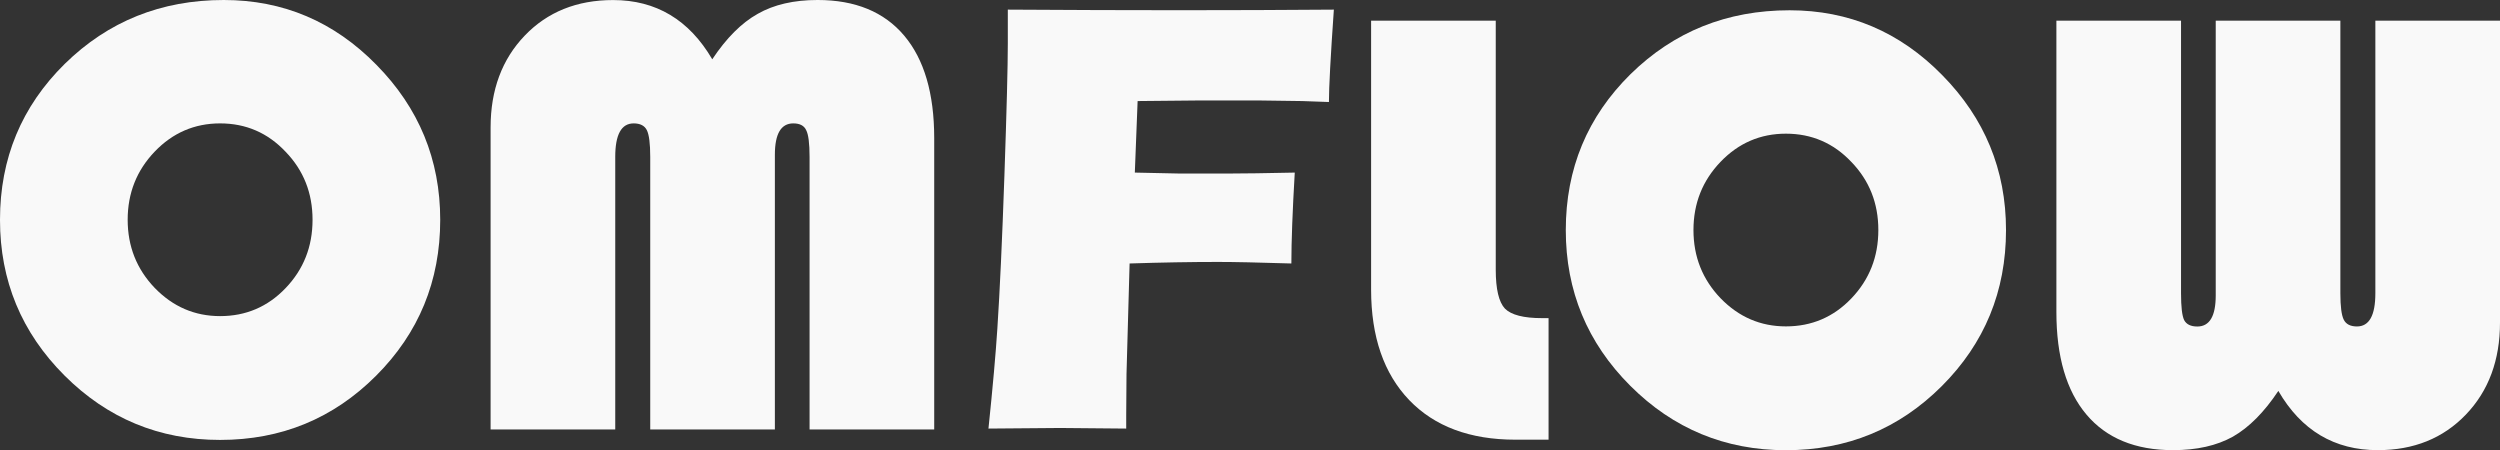 <?xml version="1.0" encoding="UTF-8" standalone="no"?>
<!-- Created with Inkscape (http://www.inkscape.org/) -->

<svg
   xmlns:dc="http://purl.org/dc/elements/1.1/"
   xmlns:cc="http://creativecommons.org/ns#"
   xmlns:rdf="http://www.w3.org/1999/02/22-rdf-syntax-ns#"
   xmlns:svg="http://www.w3.org/2000/svg"
   xmlns="http://www.w3.org/2000/svg"
   xmlns:sodipodi="http://sodipodi.sourceforge.net/DTD/sodipodi-0.dtd"
   xmlns:inkscape="http://www.inkscape.org/namespaces/inkscape"
   width="42.081mm"
   height="7.578mm"
   viewBox="0 0 42.081 7.578"
   version="1.1"
   id="svg8"
   inkscape:version="0.92.5 (2060ec1f9f, 2020-04-08)"
   sodipodi:docname="omflow.svg">
  <rect x="0" y="0" width="42.081" height="7.578" fill="#333333" stroke="none"/>
  <defs
     id="defs2" />
  <sodipodi:namedview
     id="base"
     pagecolor="#ffffff"
     bordercolor="#666666"
     borderopacity="1.0"
     inkscape:pageopacity="0.0"
     inkscape:pageshadow="2"
     inkscape:zoom="1.979899"
     inkscape:cx="-106.30682"
     inkscape:cy="-22.620708"
     inkscape:document-units="mm"
     inkscape:current-layer="layer1"
     showgrid="false"
     inkscape:window-width="1920"
     inkscape:window-height="1017"
     inkscape:window-x="-8"
     inkscape:window-y="-8"
     inkscape:window-maximized="1"
     fit-margin-top="0"
     fit-margin-left="0"
     fit-margin-right="0"
     fit-margin-bottom="0" />
  <g
     inkscape:label="圖層 1"
     inkscape:groupmode="layer"
     id="layer1"
     transform="translate(-0.203,-0.331)">
    <g
       aria-label="OM   "
       style="font-style:normal;font-weight:normal;font-size:10.583px;line-height:1.25;font-family:sans-serif;letter-spacing:0px;word-spacing:0px;fill:#f9f9f9;fill-opacity:1;stroke:none;stroke-width:0.265"
       id="text817"
       transform="translate(-1.871,-1.871)">
      <path
         d="m 5.841,2.202 q 1.499,0 2.568,1.09 1.075,1.09 1.075,2.61 0,1.545 -1.08,2.625 -1.08,1.08 -2.625,1.08 -1.535,0 -2.62,-1.085 -1.085,-1.085 -1.085,-2.62 0,-1.55 1.09,-2.625 1.096,-1.075 2.677,-1.075 z m -0.062,2.077 q -0.646,0 -1.101,0.475 -0.455,0.475 -0.455,1.147 0,0.672 0.455,1.147 0.46,0.475 1.101,0.475 0.651,0 1.101,-0.47 Q 7.335,6.579 7.335,5.902 7.335,5.225 6.88,4.755 6.43,4.279 5.779,4.279 Z"
         style="font-style:normal;font-variant:normal;font-weight:normal;font-stretch:normal;font-family:'Bauhaus 93';-inkscape-font-specification:'Bauhaus 93, ';fill:#f9f9f9;stroke-width:0.265"
         id="path851"
         inkscape:connector-curvature="0" />
      <path
         d="M 10.332,9.431 V 4.347 q 0,-0.946 0.574,-1.545 0.574,-0.599 1.488,-0.599 1.085,0 1.669,0.997 0.357,-0.537 0.765,-0.765 0.408,-0.233 1.008,-0.233 0.951,0 1.457,0.599 0.506,0.599 0.506,1.726 V 9.431 H 15.701 V 4.843 q 0,-0.341 -0.057,-0.45 -0.052,-0.114 -0.217,-0.114 -0.31,0 -0.31,0.527 V 9.431 H 13.019 V 4.843 q 0,-0.336 -0.057,-0.45 -0.057,-0.114 -0.222,-0.114 -0.31,0 -0.31,0.563 V 9.431 Z"
         style="font-style:normal;font-variant:normal;font-weight:normal;font-stretch:normal;font-family:'Bauhaus 93';-inkscape-font-specification:'Bauhaus 93, ';fill:#f9f9f9;stroke-width:0.265"
         id="path853"
         inkscape:connector-curvature="0" />
    </g>
    <g
       aria-label="F"
       style="font-style:normal;font-variant:normal;font-weight:normal;font-stretch:normal;font-size:10.583px;line-height:1.25;font-family:'Eras Bold ITC';-inkscape-font-specification:'Eras Bold ITC';letter-spacing:0px;word-spacing:0px;fill:#f9f9f9;fill-opacity:1;stroke:none;stroke-width:0.265"
       id="text821"
       transform="translate(-1.871,-1.871)">
      <path
         d="m 18.712,9.418 q 0.109,-1.049 0.15,-1.685 0.062,-0.941 0.119,-2.584 0.057,-1.648 0.057,-2.217 V 2.364 q 1.555,0.01 2.894,0.01 1.349,0 2.594,-0.01 -0.083,1.189 -0.083,1.555 l -0.45,-0.016 -0.362,-0.005 -0.362,-0.005 h -1.018 q -0.176,0 -1.028,0.01 l -0.047,1.204 0.749,0.016 h 0.837 q 0.362,0 1.106,-0.016 -0.057,0.977 -0.057,1.53 -0.832,-0.026 -1.235,-0.026 -0.682,0 -1.488,0.026 l -0.052,1.86 -0.005,0.692 v 0.227 l -1.111,-0.01 q -0.129,0 -1.209,0.01 z"
         style="font-style:normal;font-variant:normal;font-weight:normal;font-stretch:normal;font-family:'Eras Bold ITC';-inkscape-font-specification:'Eras Bold ITC';fill:#f9f9f9;stroke-width:0.265"
         id="path877"
         inkscape:connector-curvature="0" />
    </g>
    <g
       aria-label="LOW"
       style="font-style:normal;font-weight:normal;font-size:10.583px;line-height:1.25;font-family:sans-serif;letter-spacing:0px;word-spacing:0px;fill:#f9f9f9;fill-opacity:1;stroke:none;stroke-width:0.265"
       id="text817-3"
       transform="translate(-1.871,-1.871)">
      <path
         d="m 25.153,2.55 h 2.098 v 4.191 q 0,0.491 0.155,0.656 0.16,0.16 0.625,0.16 h 0.109 v 2.046 h -0.558 q -1.147,0 -1.788,-0.667 Q 25.153,8.266 25.153,7.077 Z"
         style="font-style:normal;font-variant:normal;font-weight:normal;font-stretch:normal;font-family:'Bauhaus 93';-inkscape-font-specification:'Bauhaus 93, ';fill:#f9f9f9;stroke-width:0.265"
         id="path880"
         inkscape:connector-curvature="0" />
      <path
         d="m 32.197,2.375 q 1.499,0 2.568,1.09 1.075,1.09 1.075,2.61 0,1.545 -1.08,2.625 -1.08,1.08 -2.625,1.08 -1.535,0 -2.62,-1.085 -1.085,-1.085 -1.085,-2.62 0,-1.55 1.09,-2.625 1.096,-1.075 2.677,-1.075 z m -0.062,2.077 q -0.646,0 -1.101,0.475 -0.455,0.475 -0.455,1.147 0,0.672 0.455,1.147 0.46,0.475 1.101,0.475 0.651,0 1.101,-0.47 0.455,-0.475 0.455,-1.152 0,-0.677 -0.455,-1.147 -0.45,-0.475 -1.101,-0.475 z"
         style="font-style:normal;font-variant:normal;font-weight:normal;font-stretch:normal;font-family:'Bauhaus 93';-inkscape-font-specification:'Bauhaus 93, ';fill:#f9f9f9;stroke-width:0.265"
         id="path882"
         inkscape:connector-curvature="0" />
      <path
         d="m 44.155,2.55 v 5.08 q 0,0.951 -0.574,1.55 -0.574,0.599 -1.483,0.599 -1.096,0 -1.674,-0.997 -0.357,0.537 -0.765,0.77 -0.408,0.227 -1.008,0.227 -0.951,0 -1.457,-0.599 Q 36.688,8.581 36.688,7.454 V 2.55 h 2.098 v 4.589 q 0,0.341 0.052,0.45 0.057,0.109 0.222,0.109 0.31,0 0.31,-0.522 V 2.55 h 2.098 v 4.589 q 0,0.331 0.057,0.444 0.057,0.114 0.222,0.114 0.31,0 0.31,-0.558 v -4.589 z"
         style="font-style:normal;font-variant:normal;font-weight:normal;font-stretch:normal;font-family:'Bauhaus 93';-inkscape-font-specification:'Bauhaus 93, ';fill:#f9f9f9;stroke-width:0.265"
         id="path884"
         inkscape:connector-curvature="0" />
    </g>
    <g
       transform="translate(4.63,18.347)"
       aria-label="OM   "
       style="font-style:normal;font-weight:normal;font-size:10.583px;line-height:1.25;font-family:sans-serif;letter-spacing:0px;word-spacing:0px;fill:#000000;fill-opacity:1;stroke:none;stroke-width:0.265"
       id="text817-0" />
  </g>
</svg>
